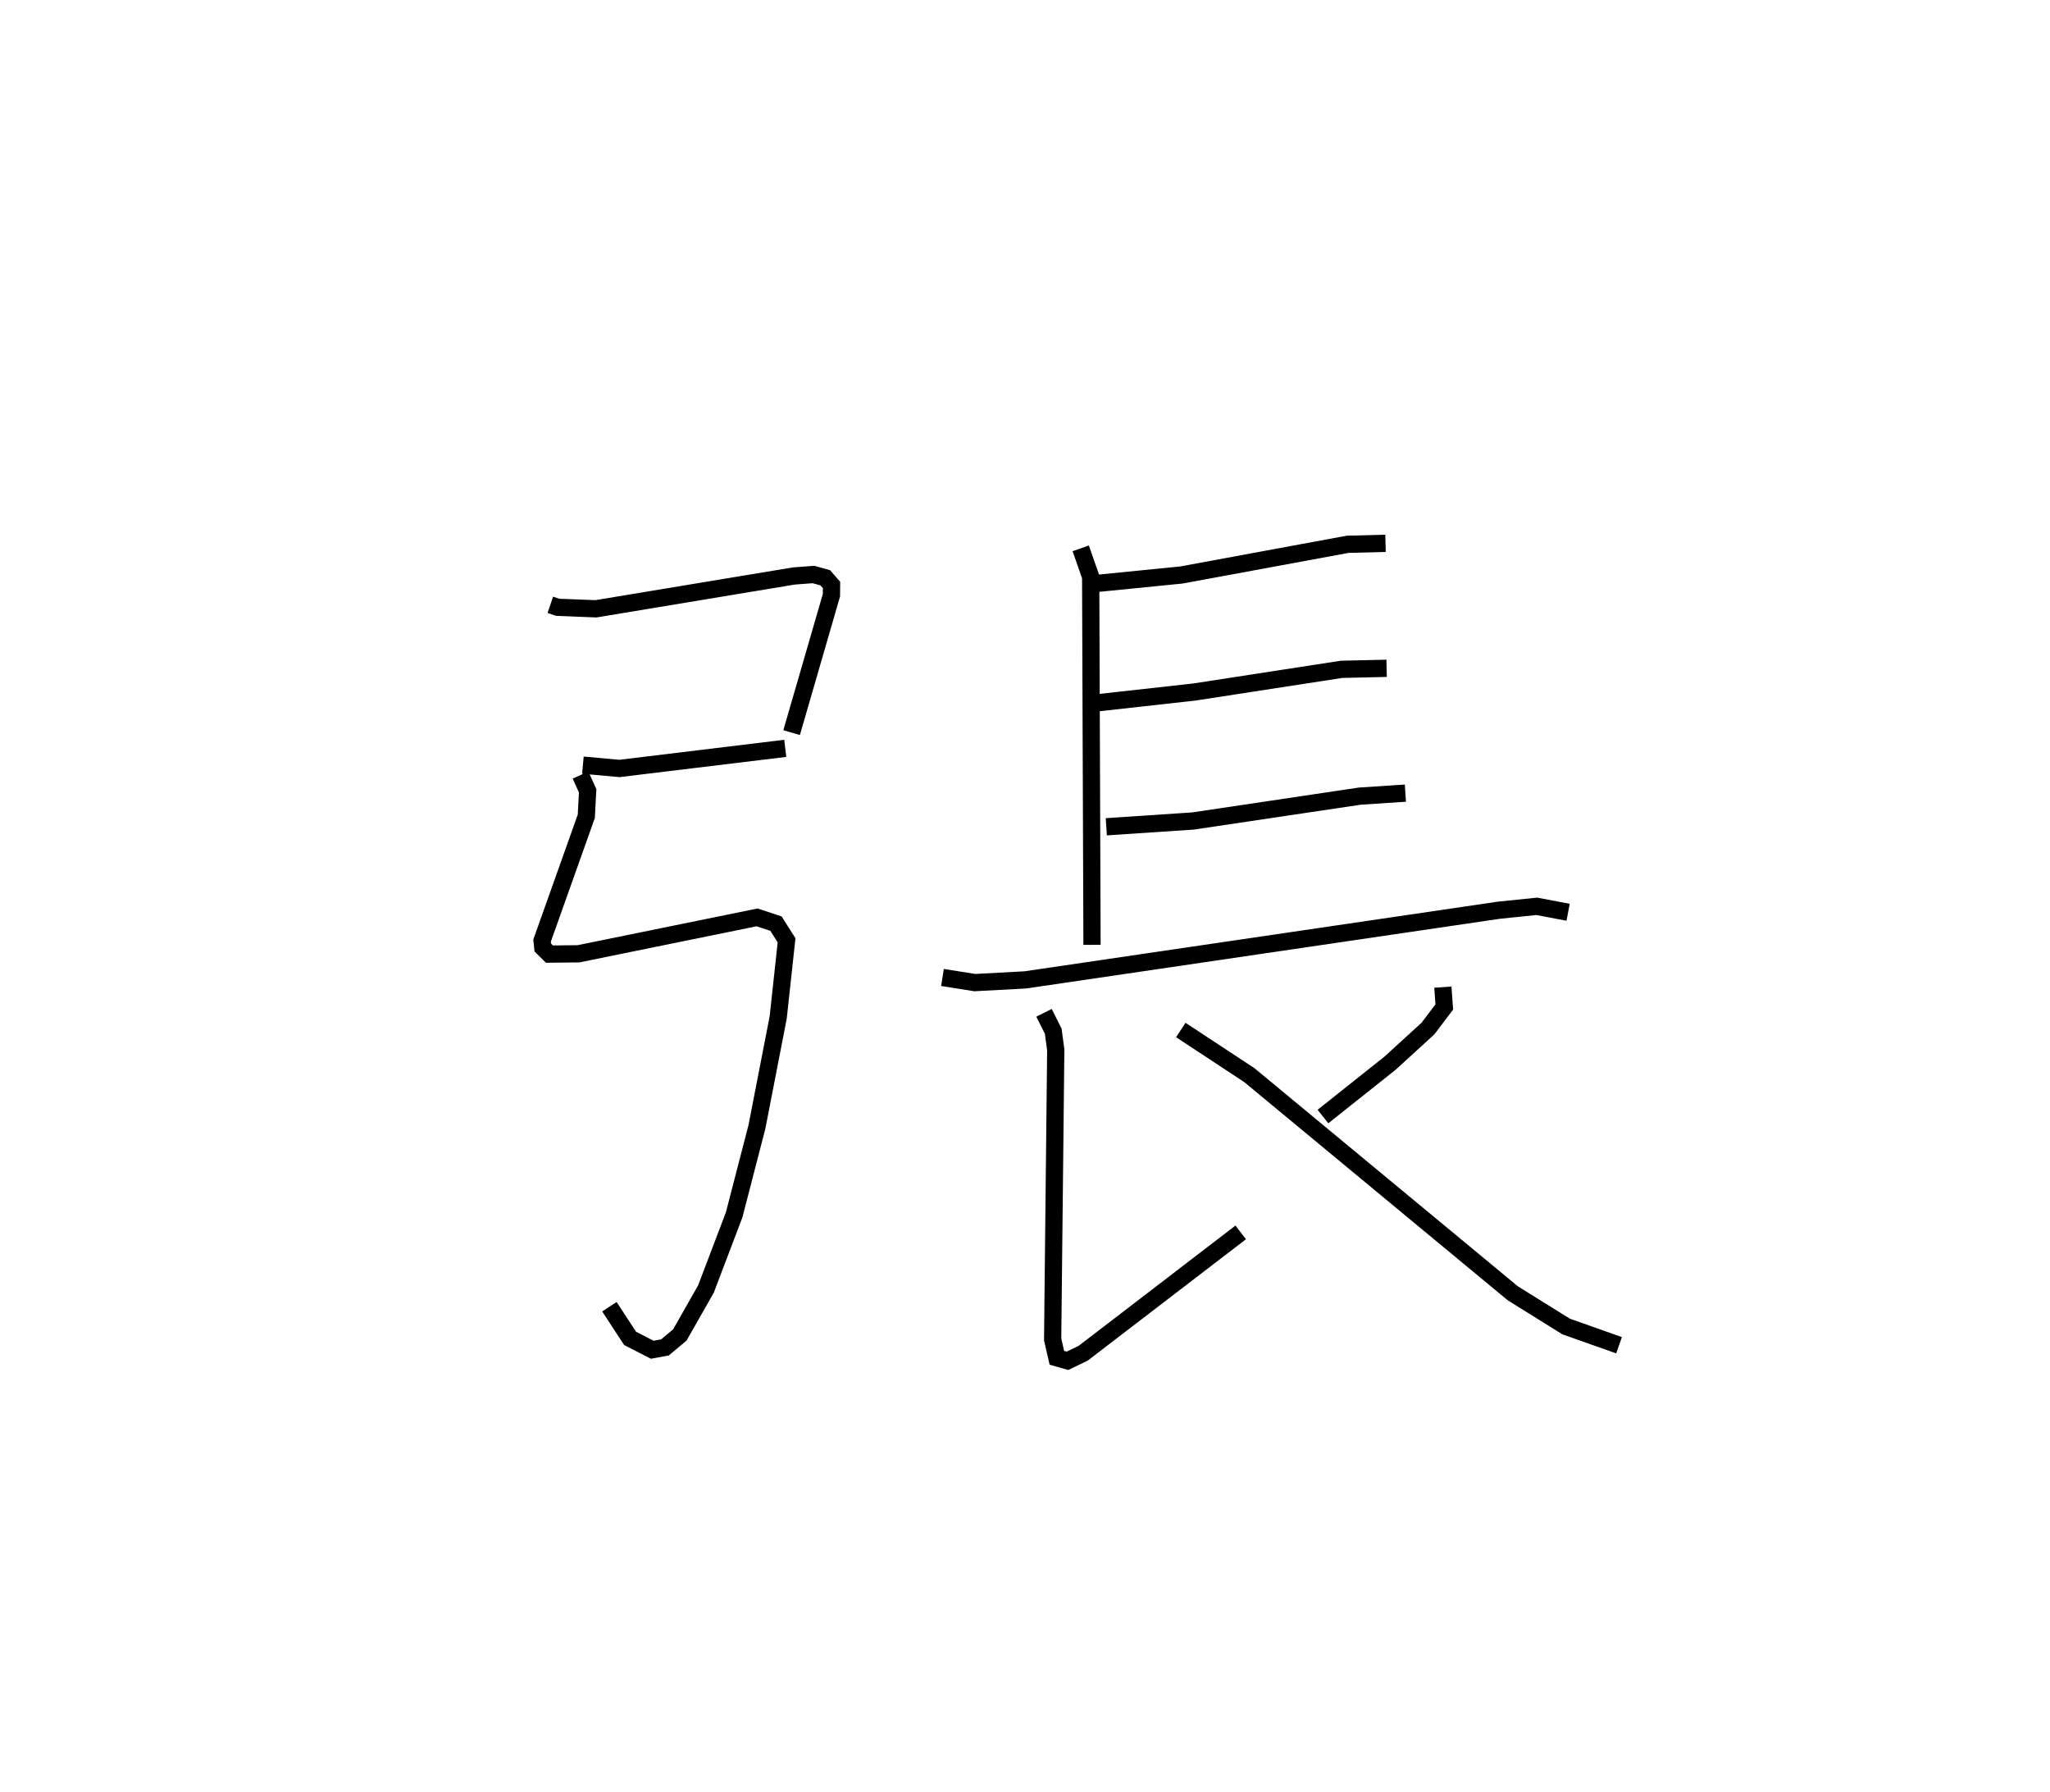 <?xml version="1.0" encoding="utf-8" ?>
<svg baseProfile="full" height="103.934" version="1.1" width="118.932" xmlns="http://www.w3.org/2000/svg" xmlns:ev="http://www.w3.org/2001/xml-events" xmlns:xlink="http://www.w3.org/1999/xlink"><defs /><rect fill="white" height="103.934" width="118.932" x="0" y="0" /><path d="M25,25 m0.0,0.0 m6.927,10.082 l0.426,0.145 2.219,0.087 l11.495,-1.905 1.129,-0.084 l0.682,0.19 0.364,0.417 l-0.006,0.595 -2.31,7.969 m-12.109,1.887 l2.119,0.192 9.622,-1.166 m-11.879,1.549 l0.414,0.915 -0.079,1.477 l-2.566,7.212 0.042,0.401 l0.385,0.38 1.684,-0.017 l10.364,-2.112 1.096,0.361 l0.614,0.969 -0.486,4.476 l-1.234,6.347 -1.321,5.101 l-1.637,4.305 -1.514,2.662 l-0.862,0.723 -0.739,0.135 l-1.286,-0.66 -1.199,-1.836 m27.343,-43.991 l0.578,1.651 0.078,21.349 m0.116,-20.948 l5.072,-0.505 9.642,-1.78 l2.198,-0.057 m-16.699,9.249 l5.611,-0.624 8.532,-1.315 l2.619,-0.06 m-16.262,9.193 l5.022,-0.335 9.691,-1.444 l2.638,-0.173 m-26.856,10.693 l1.876,0.297 2.93,-0.157 l27.478,-4.042 2.197,-0.225 l1.816,0.344 m-30.406,5.832 l0.535,1.067 0.146,1.09 l-0.18,16.789 0.245,1.066 l0.614,0.174 0.908,-0.436 l9.144,-7.012 m11.728,-14.227 l0.082,1.151 -0.945,1.249 l-2.195,2.006 -3.899,3.1 m-8.247,-5.02 l3.978,2.62 15.283,12.654 l3.094,1.926 3.07,1.086 " fill="none" stroke="black" stroke-width="1" /></svg>